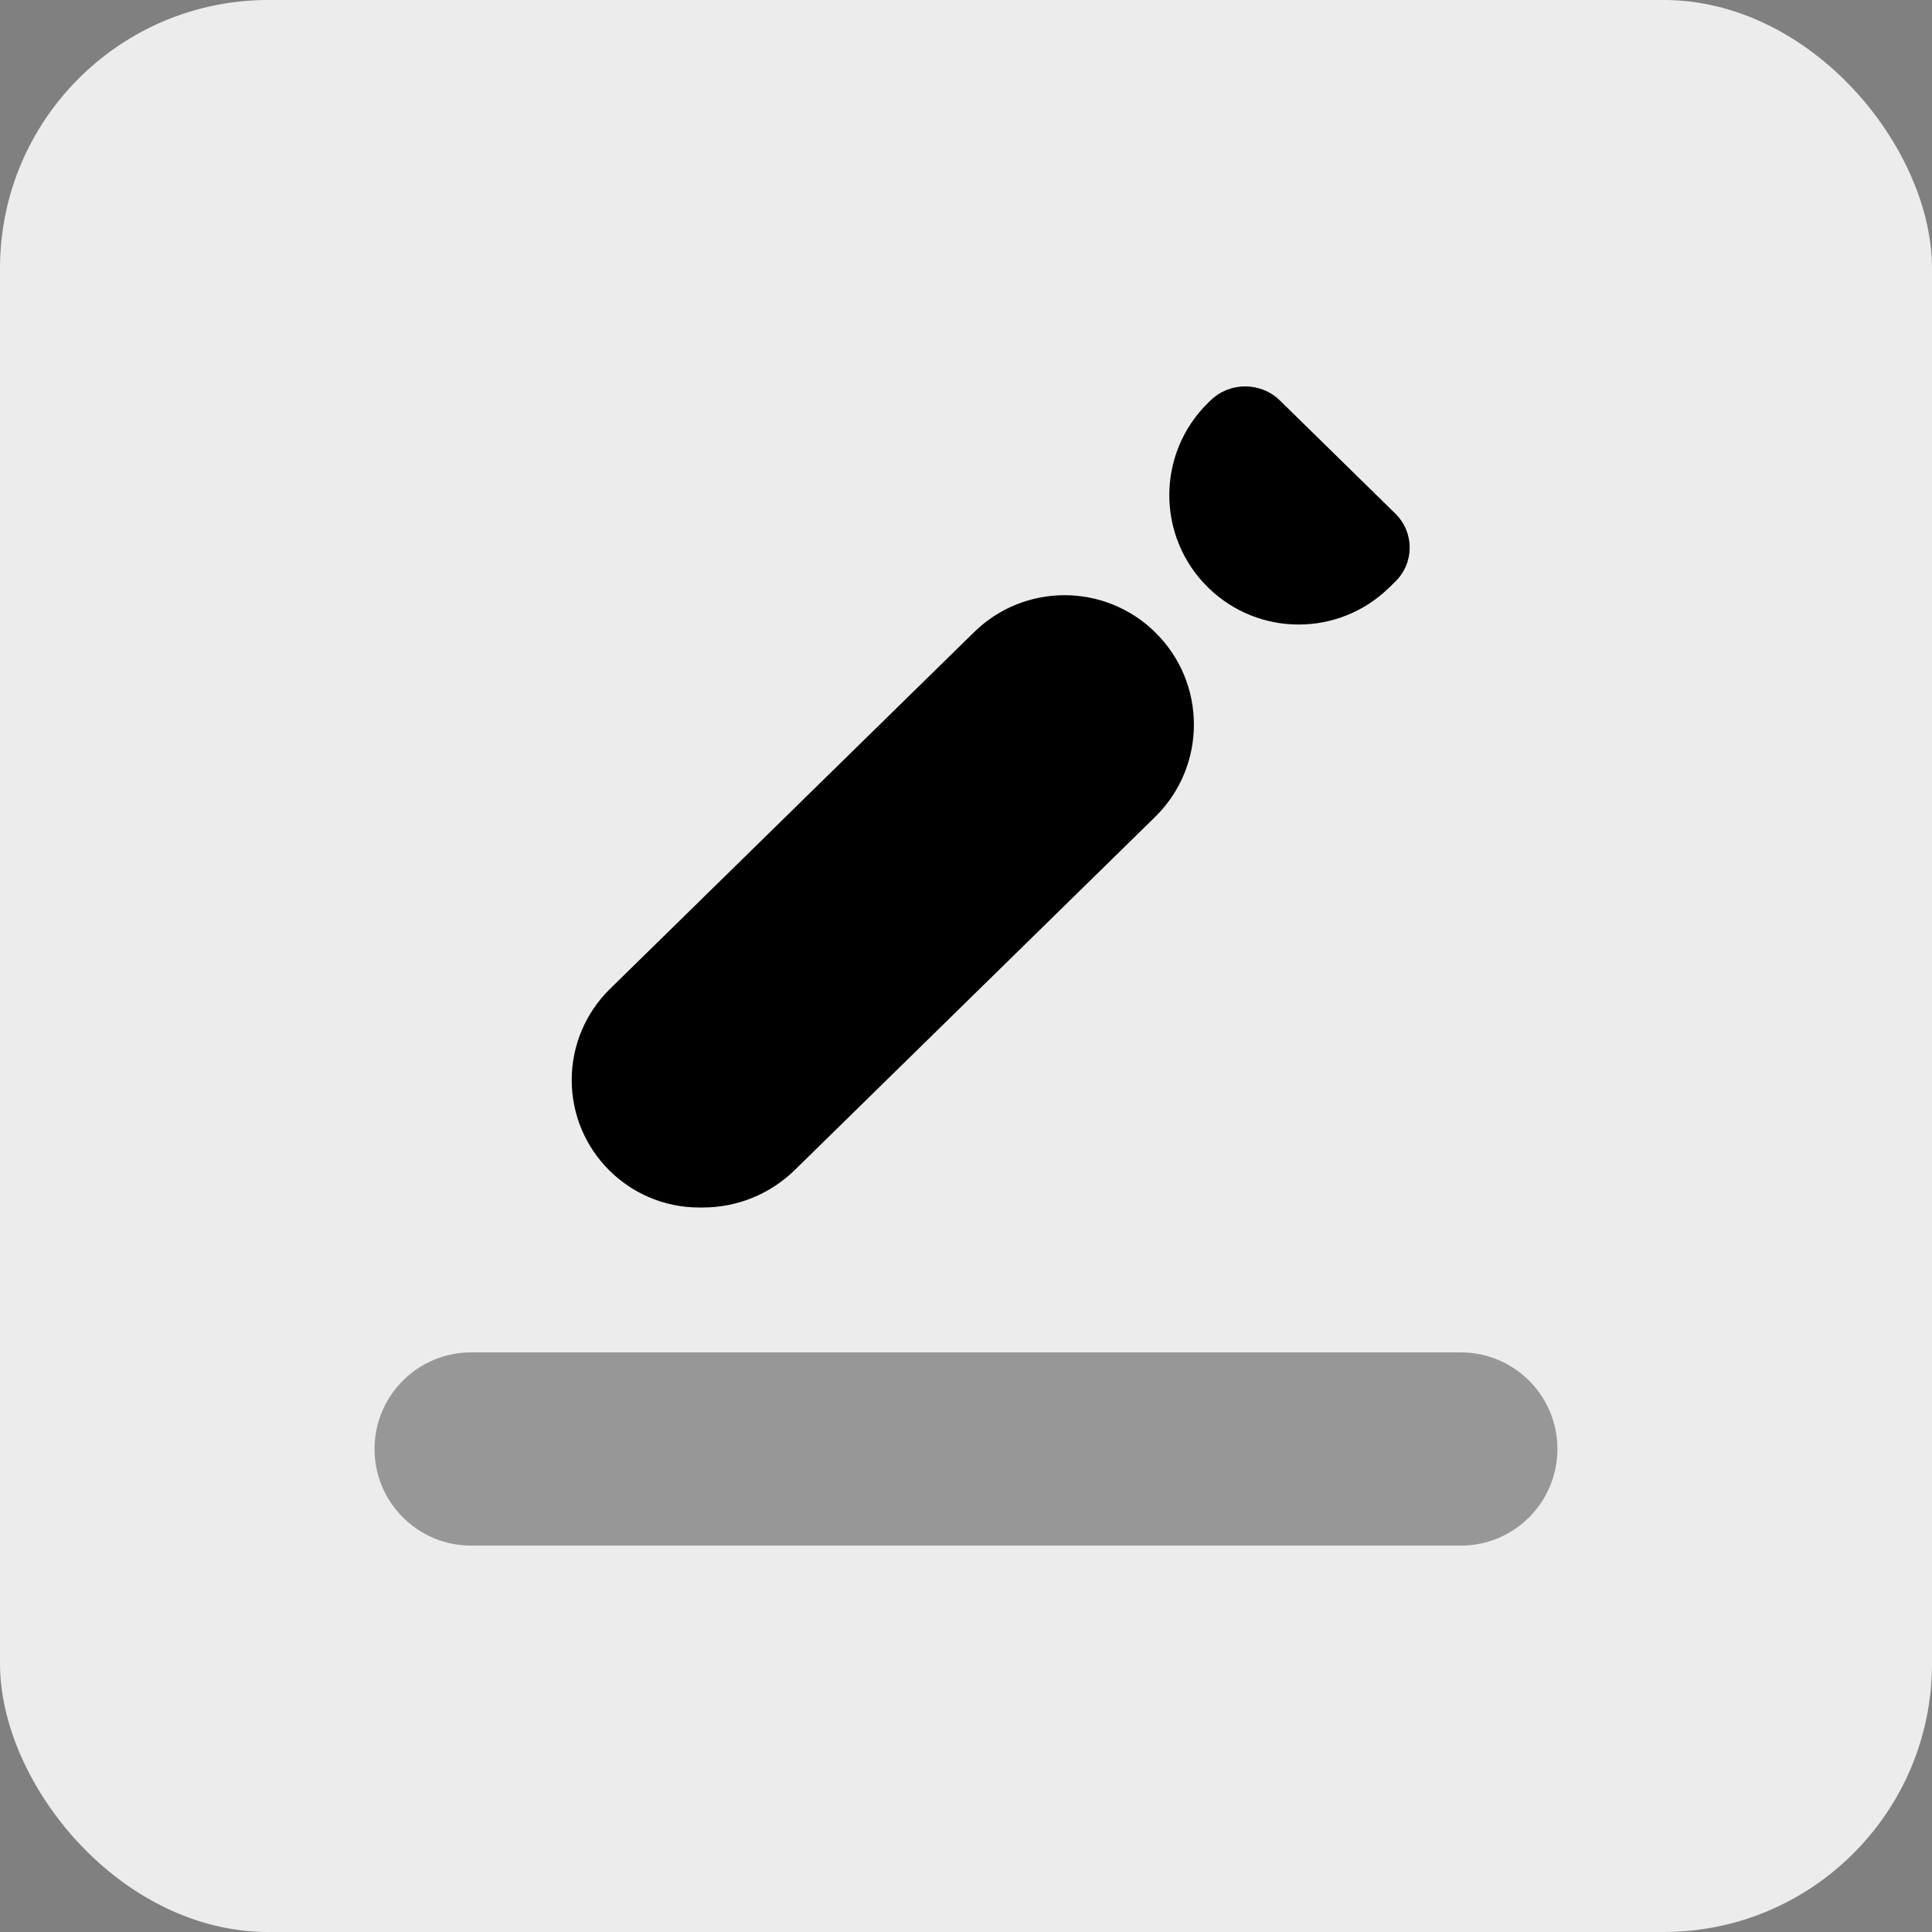 <svg width="36" height="36" viewBox="0 0 36 36" fill="none" xmlns="http://www.w3.org/2000/svg">
<rect x="0" y="0" width="36" height="36" fill="#808080" stroke="none"/>
<rect width="36" height="36" rx="5" fill="#ECECEC"/>
<path d="M21.523 15.223C22.488 14.278 22.488 12.725 21.523 11.78V11.78C20.586 10.861 19.087 10.861 18.15 11.78L11.366 18.427C10.91 18.874 10.653 19.485 10.653 20.124V20.124C10.653 21.436 11.717 22.5 13.029 22.5H13.098C13.738 22.5 14.353 22.249 14.81 21.801L21.523 15.223ZM25.999 10.838C26.357 10.487 26.357 9.92 25.999 9.569L23.85 7.463C23.492 7.112 22.913 7.112 22.555 7.463L22.512 7.505C21.547 8.45 21.547 10.003 22.512 10.948V10.948C23.449 11.867 24.948 11.867 25.886 10.948L25.999 10.838Z" fill="black"/>
<path d="M6.979 27C6.979 26.006 7.785 25.2 8.779 25.2H27.221C28.215 25.2 29.02 26.006 29.02 27V27C29.02 27.994 28.215 28.8 27.221 28.8H8.779C7.785 28.8 6.979 27.994 6.979 27V27Z" fill="black" fill-opacity="0.36"/>
</svg>
